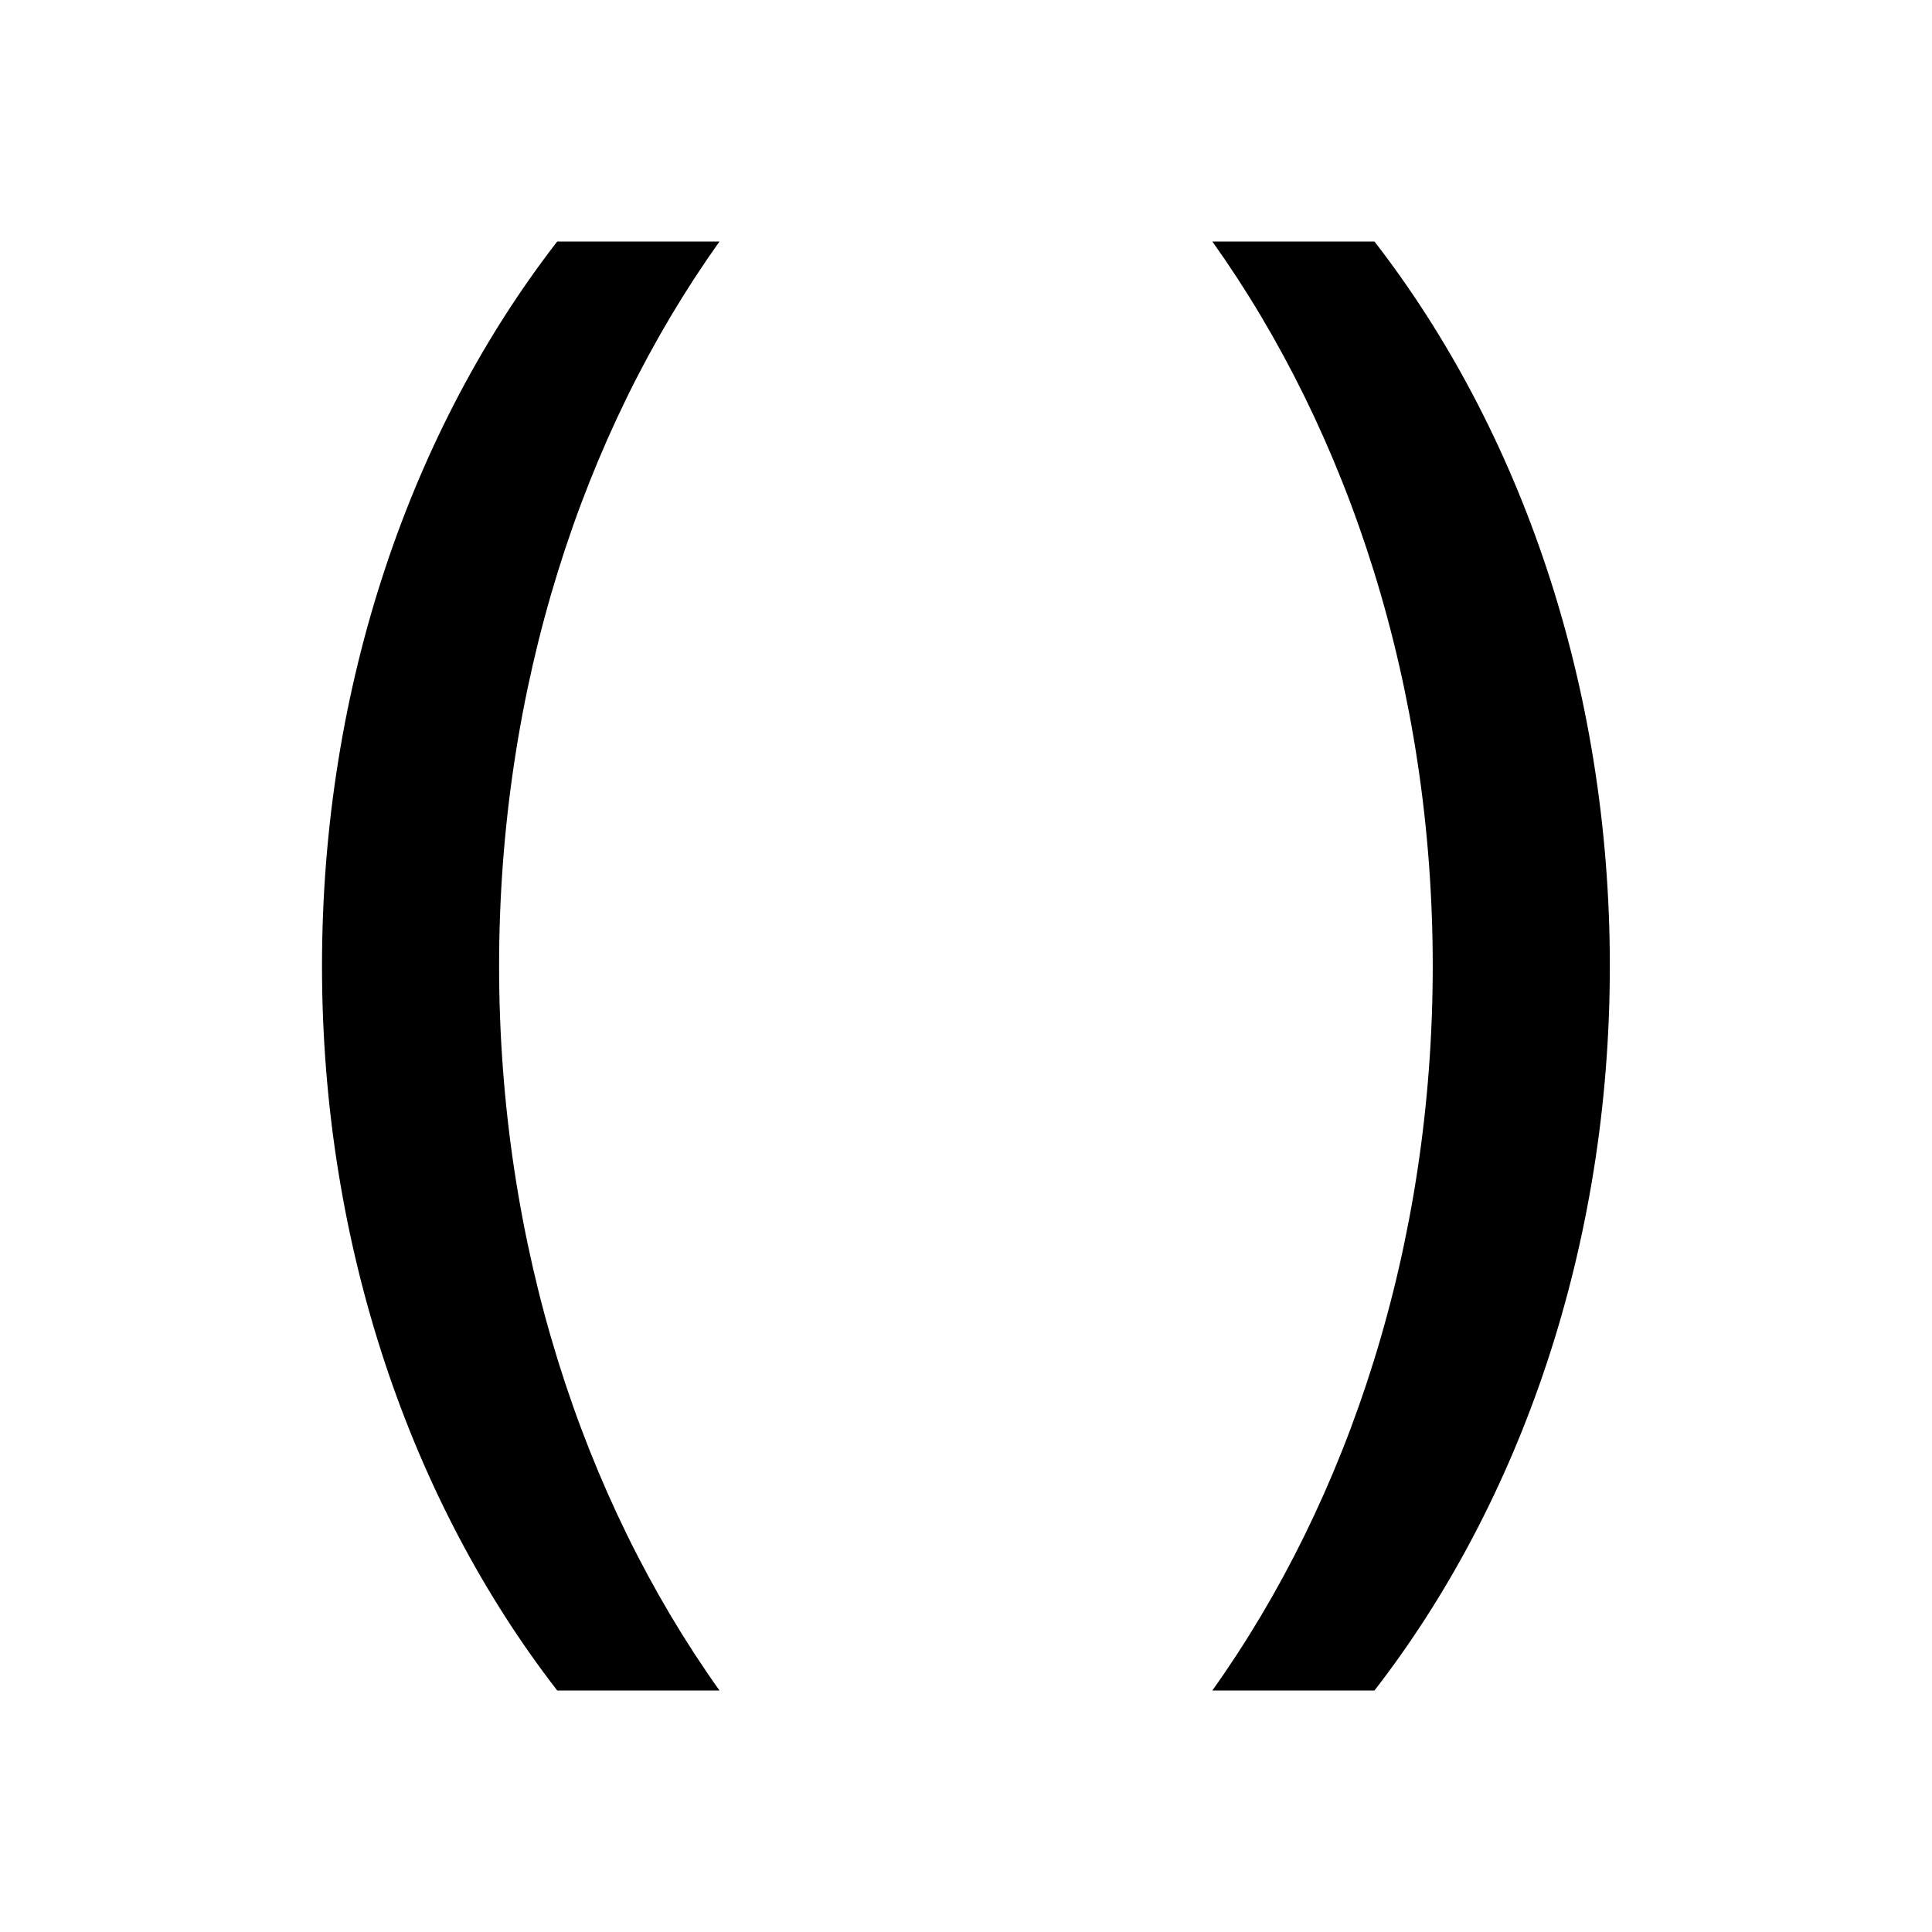 <svg xmlns="http://www.w3.org/2000/svg" width="100%" height="100%" viewBox="0 0 1200 1200"><path fill="currentColor" d="M346.1 1050C255.7 933.2 200 774.6 200 600 200 425.3 255.7 266.8 346.1 150H446.9C361.8 269.4 310 427.1 310 600S361.8 930.6 446.9 1050H346.1zM853.7 1050H753C838.1 930.6 889.9 772.9 889.9 600S838.1 269.4 753 150H853.7C944.2 266.8 999.9 425.3 999.9 600 999.9 774.6 944.2 933.2 853.7 1050z" /></svg>
